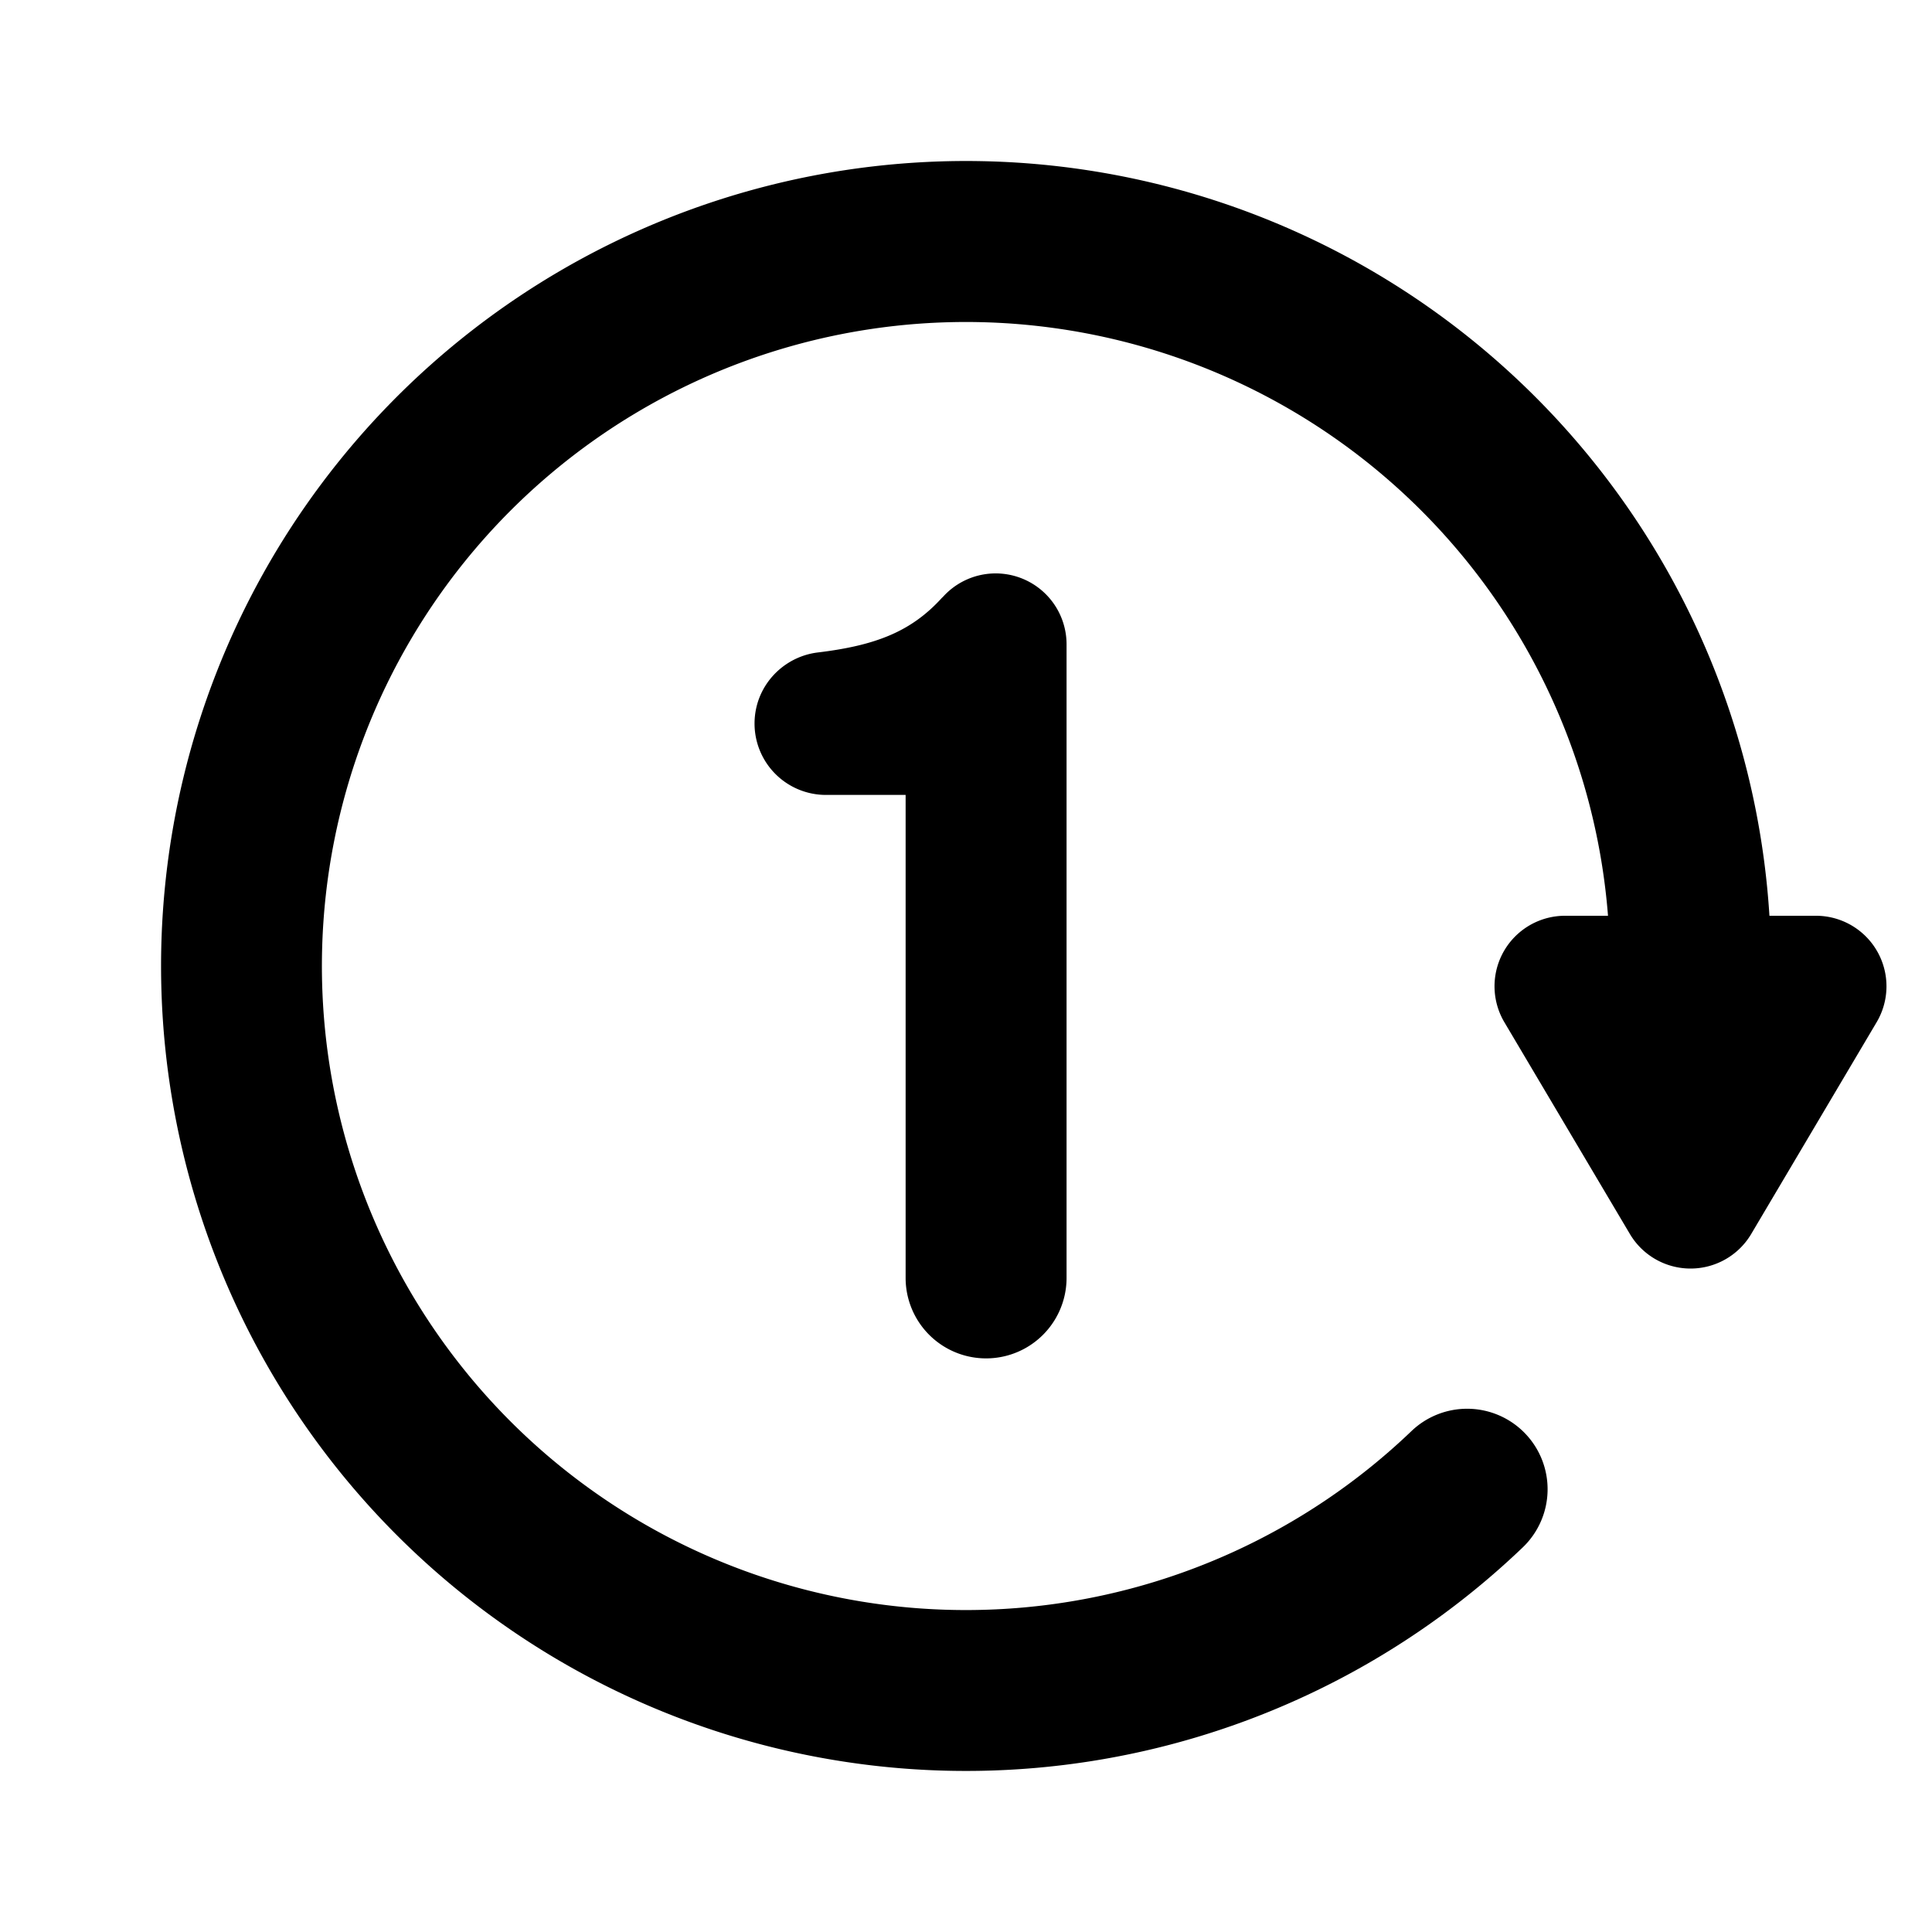 <svg width="20" height="20" fill="none" xmlns="http://www.w3.org/2000/svg"><path d="M18.317 9.48h.484a.73.73 0 0 1 .627 1.1l-1.3 2.195a.73.73 0 0 1-1.255 0l-1.301-2.195a.73.73 0 0 1 .627-1.1h.447a6.667 6.667 0 1 0-2.035 5.335.833.833 0 1 1 1.153 1.203 8.333 8.333 0 1 1 2.553-6.54Z" fill="#000"/><path d="M9.756 6.185a.734.734 0 0 1 1.285.486v6.558a.833.833 0 1 1-1.666 0v-5H8.55a.739.739 0 0 1-.739-.738c0-.387.294-.694.657-.737.605-.073.971-.22 1.287-.57Z" fill="#000"/></svg>